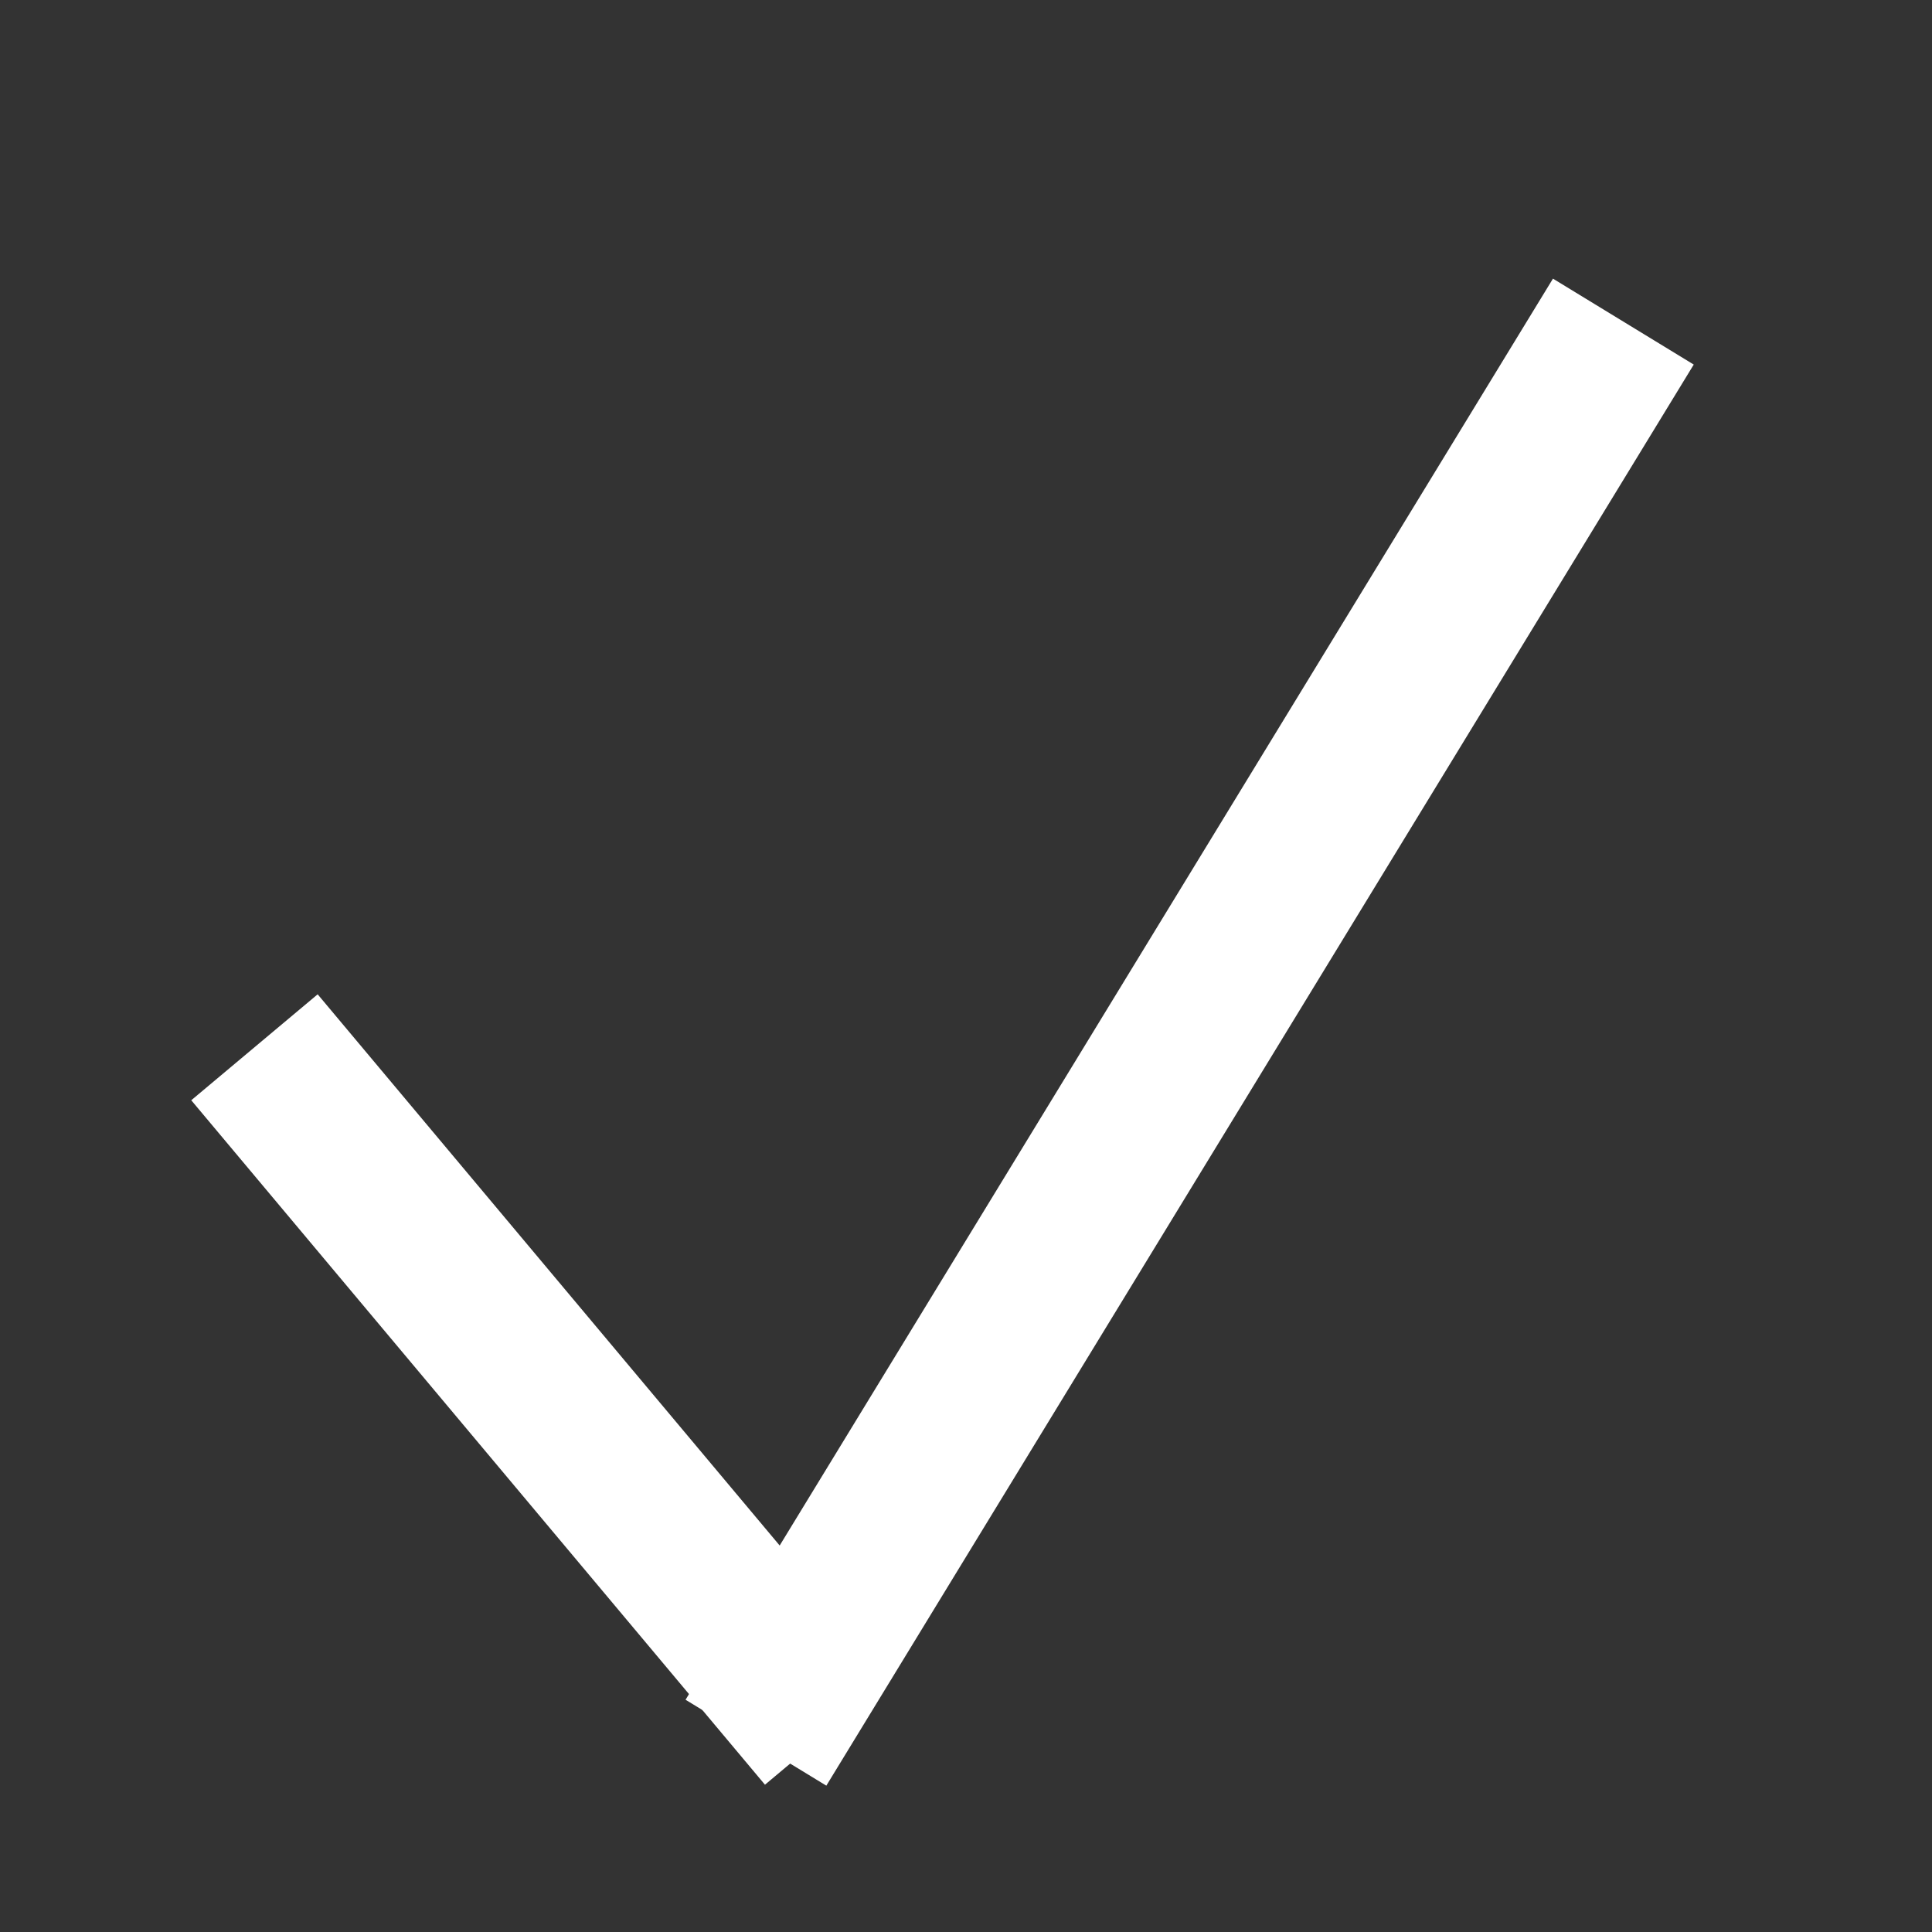 <svg width="820" height="820" viewBox="0 0 820 820" fill="none" xmlns="http://www.w3.org/2000/svg">
<rect x="0" y="0" width="820" height="820" fill="#333333" stroke="none"/>
<path d="M320.844 739.656L689 136.5" stroke="white" stroke-width="70"/>
<path d="M351.5 735L108 444.5" stroke="white" stroke-width="70"/>
</svg>
